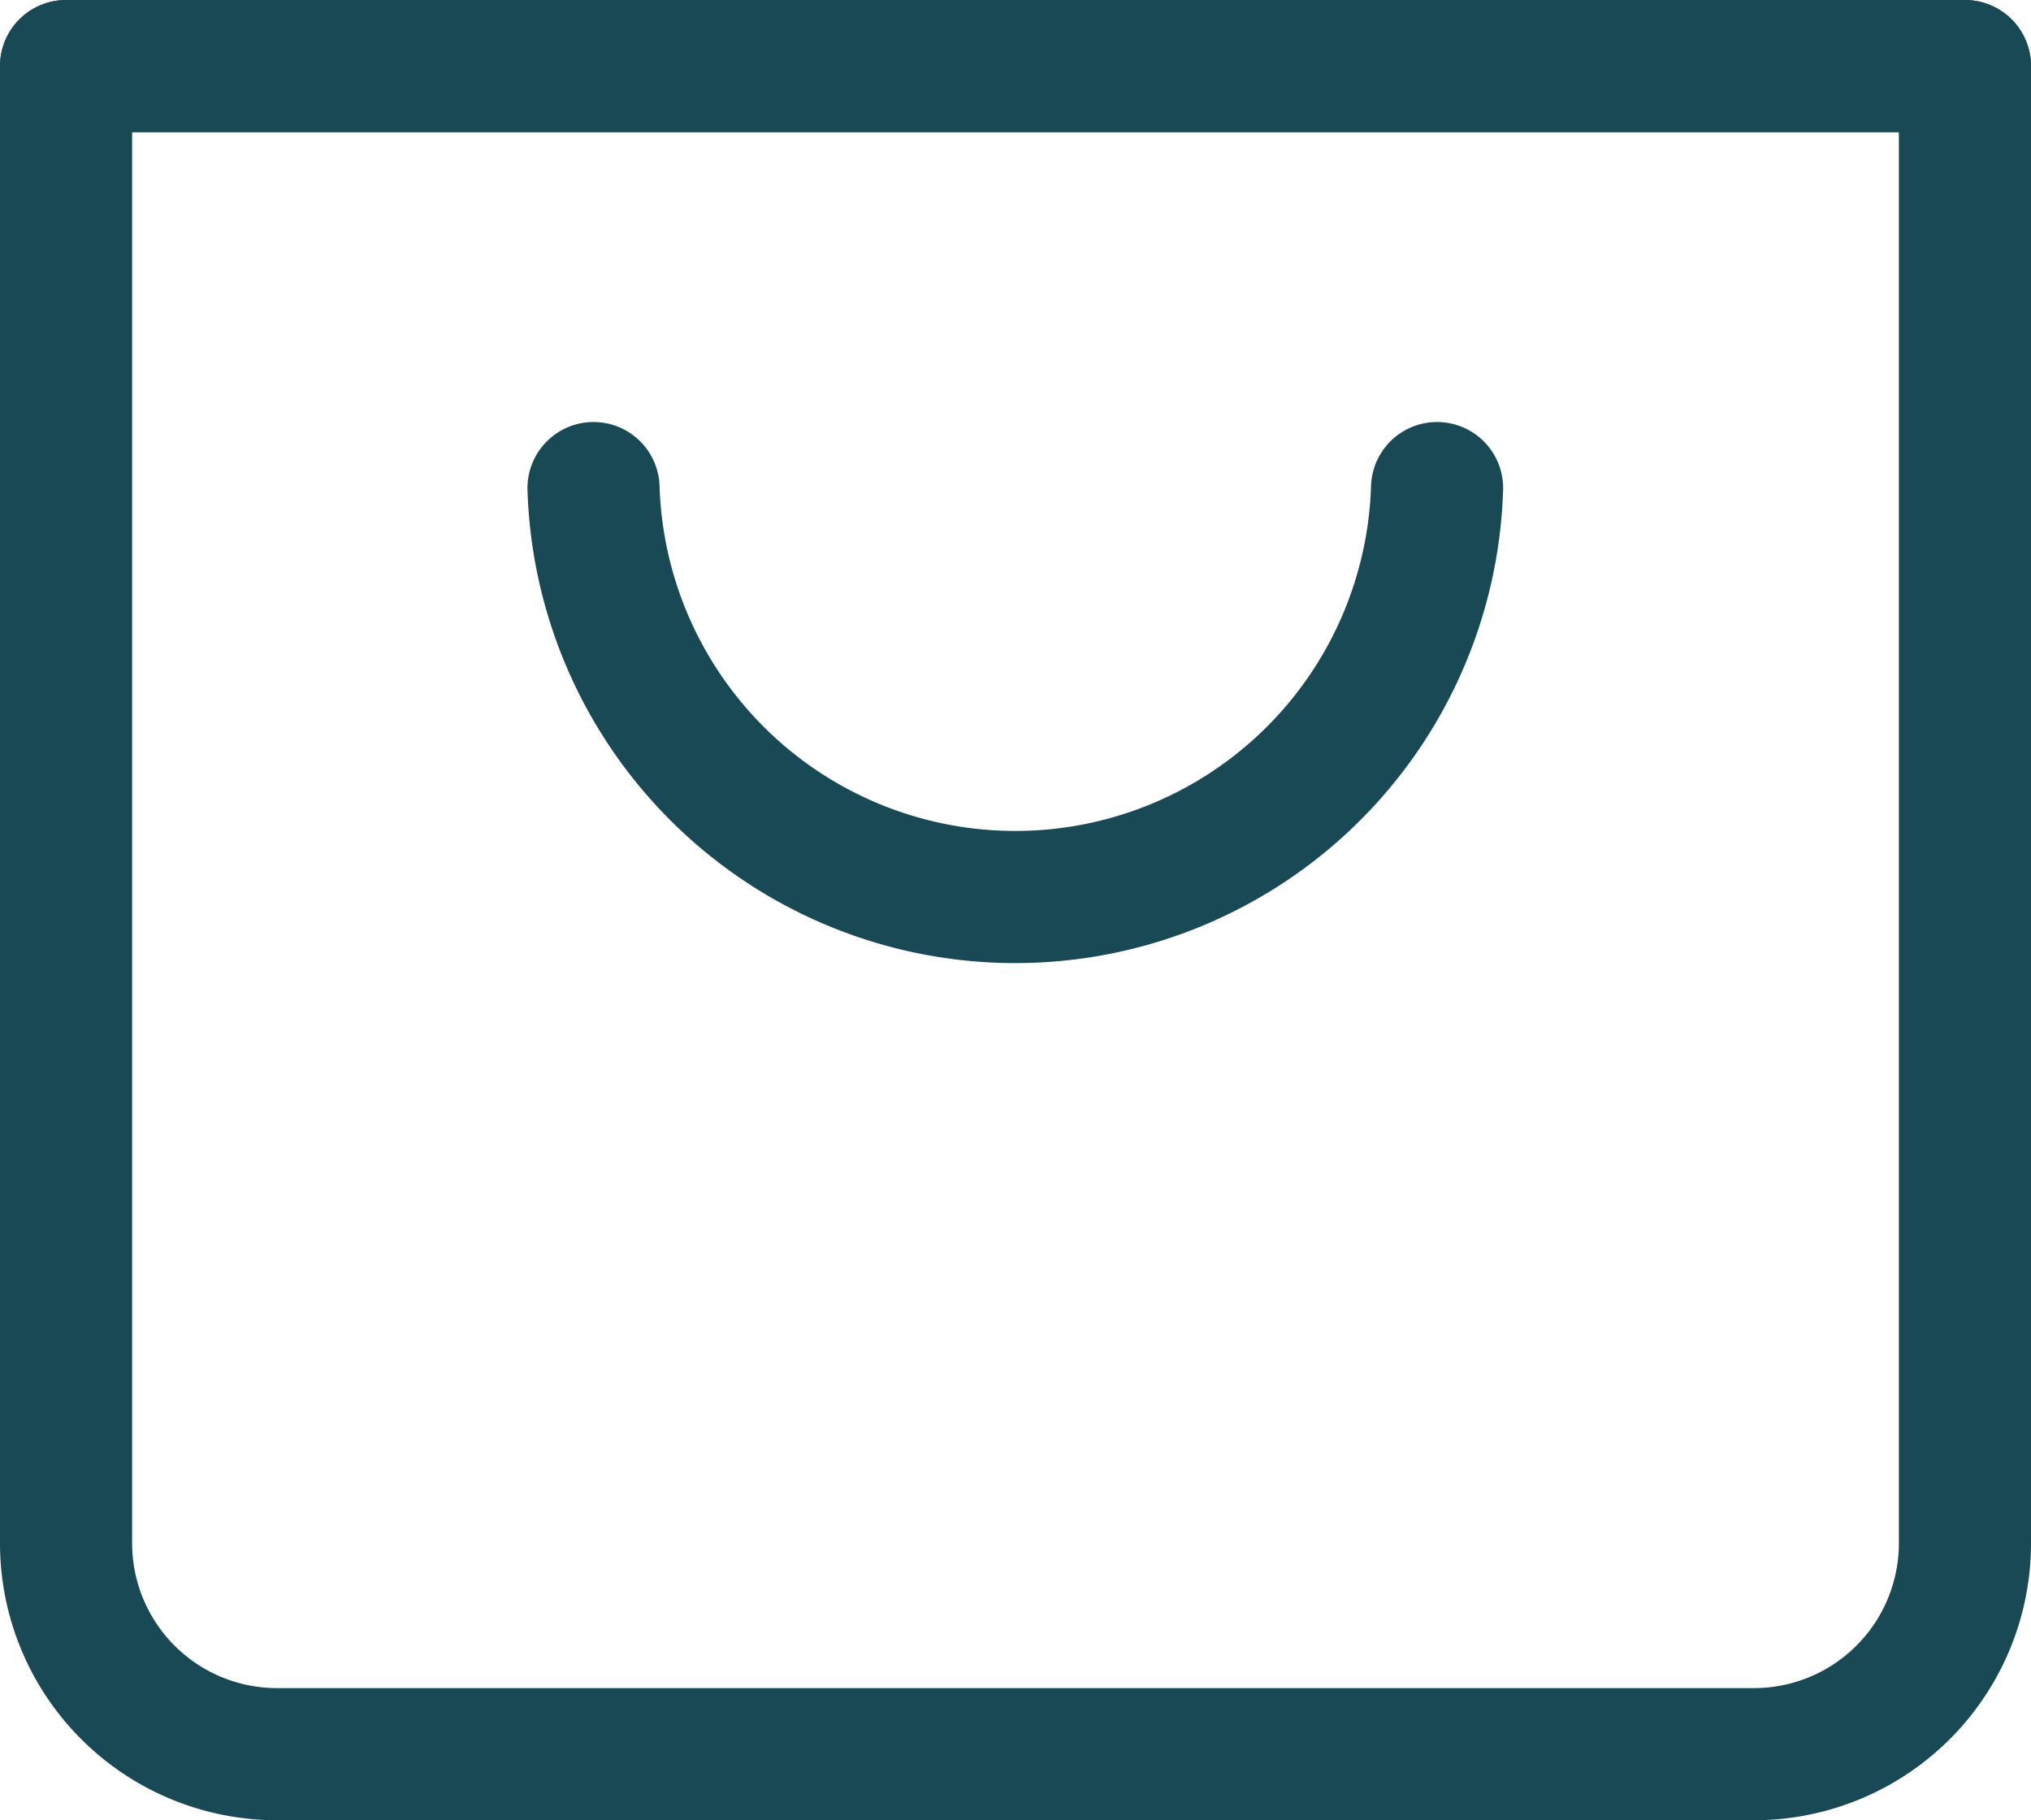 <svg xmlns="http://www.w3.org/2000/svg" width="19.984" height="17.908" viewBox="0 0 19.984 17.908">
  <g id="Icon_feather-shopping-bag" data-name="Icon feather-shopping-bag" transform="translate(0.65 0.65)">
    <path id="Контур_31" data-name="Контур 31" d="M4.5,9V23.532a2.076,2.076,0,0,0,2.076,2.076H21.108a2.076,2.076,0,0,0,2.076-2.076V9Z" transform="translate(-4.5 -9)" fill="none" stroke="#184954" stroke-linecap="round" stroke-linejoin="round" stroke-width="1.3"/>
    <path id="Контур_32" data-name="Контур 32" d="M4.5,9H23.184" transform="translate(-4.5 -9)" fill="none" stroke="#184954" stroke-linecap="round" stroke-linejoin="round" stroke-width="1.3"/>
    <path id="Контур_33" data-name="Контур 33" d="M20.3,15A4.152,4.152,0,0,1,12,15" transform="translate(-6.81 -10.848)" fill="none" stroke="#184954" stroke-linecap="round" stroke-linejoin="round" stroke-width="1.3"/>
  </g>
</svg>
